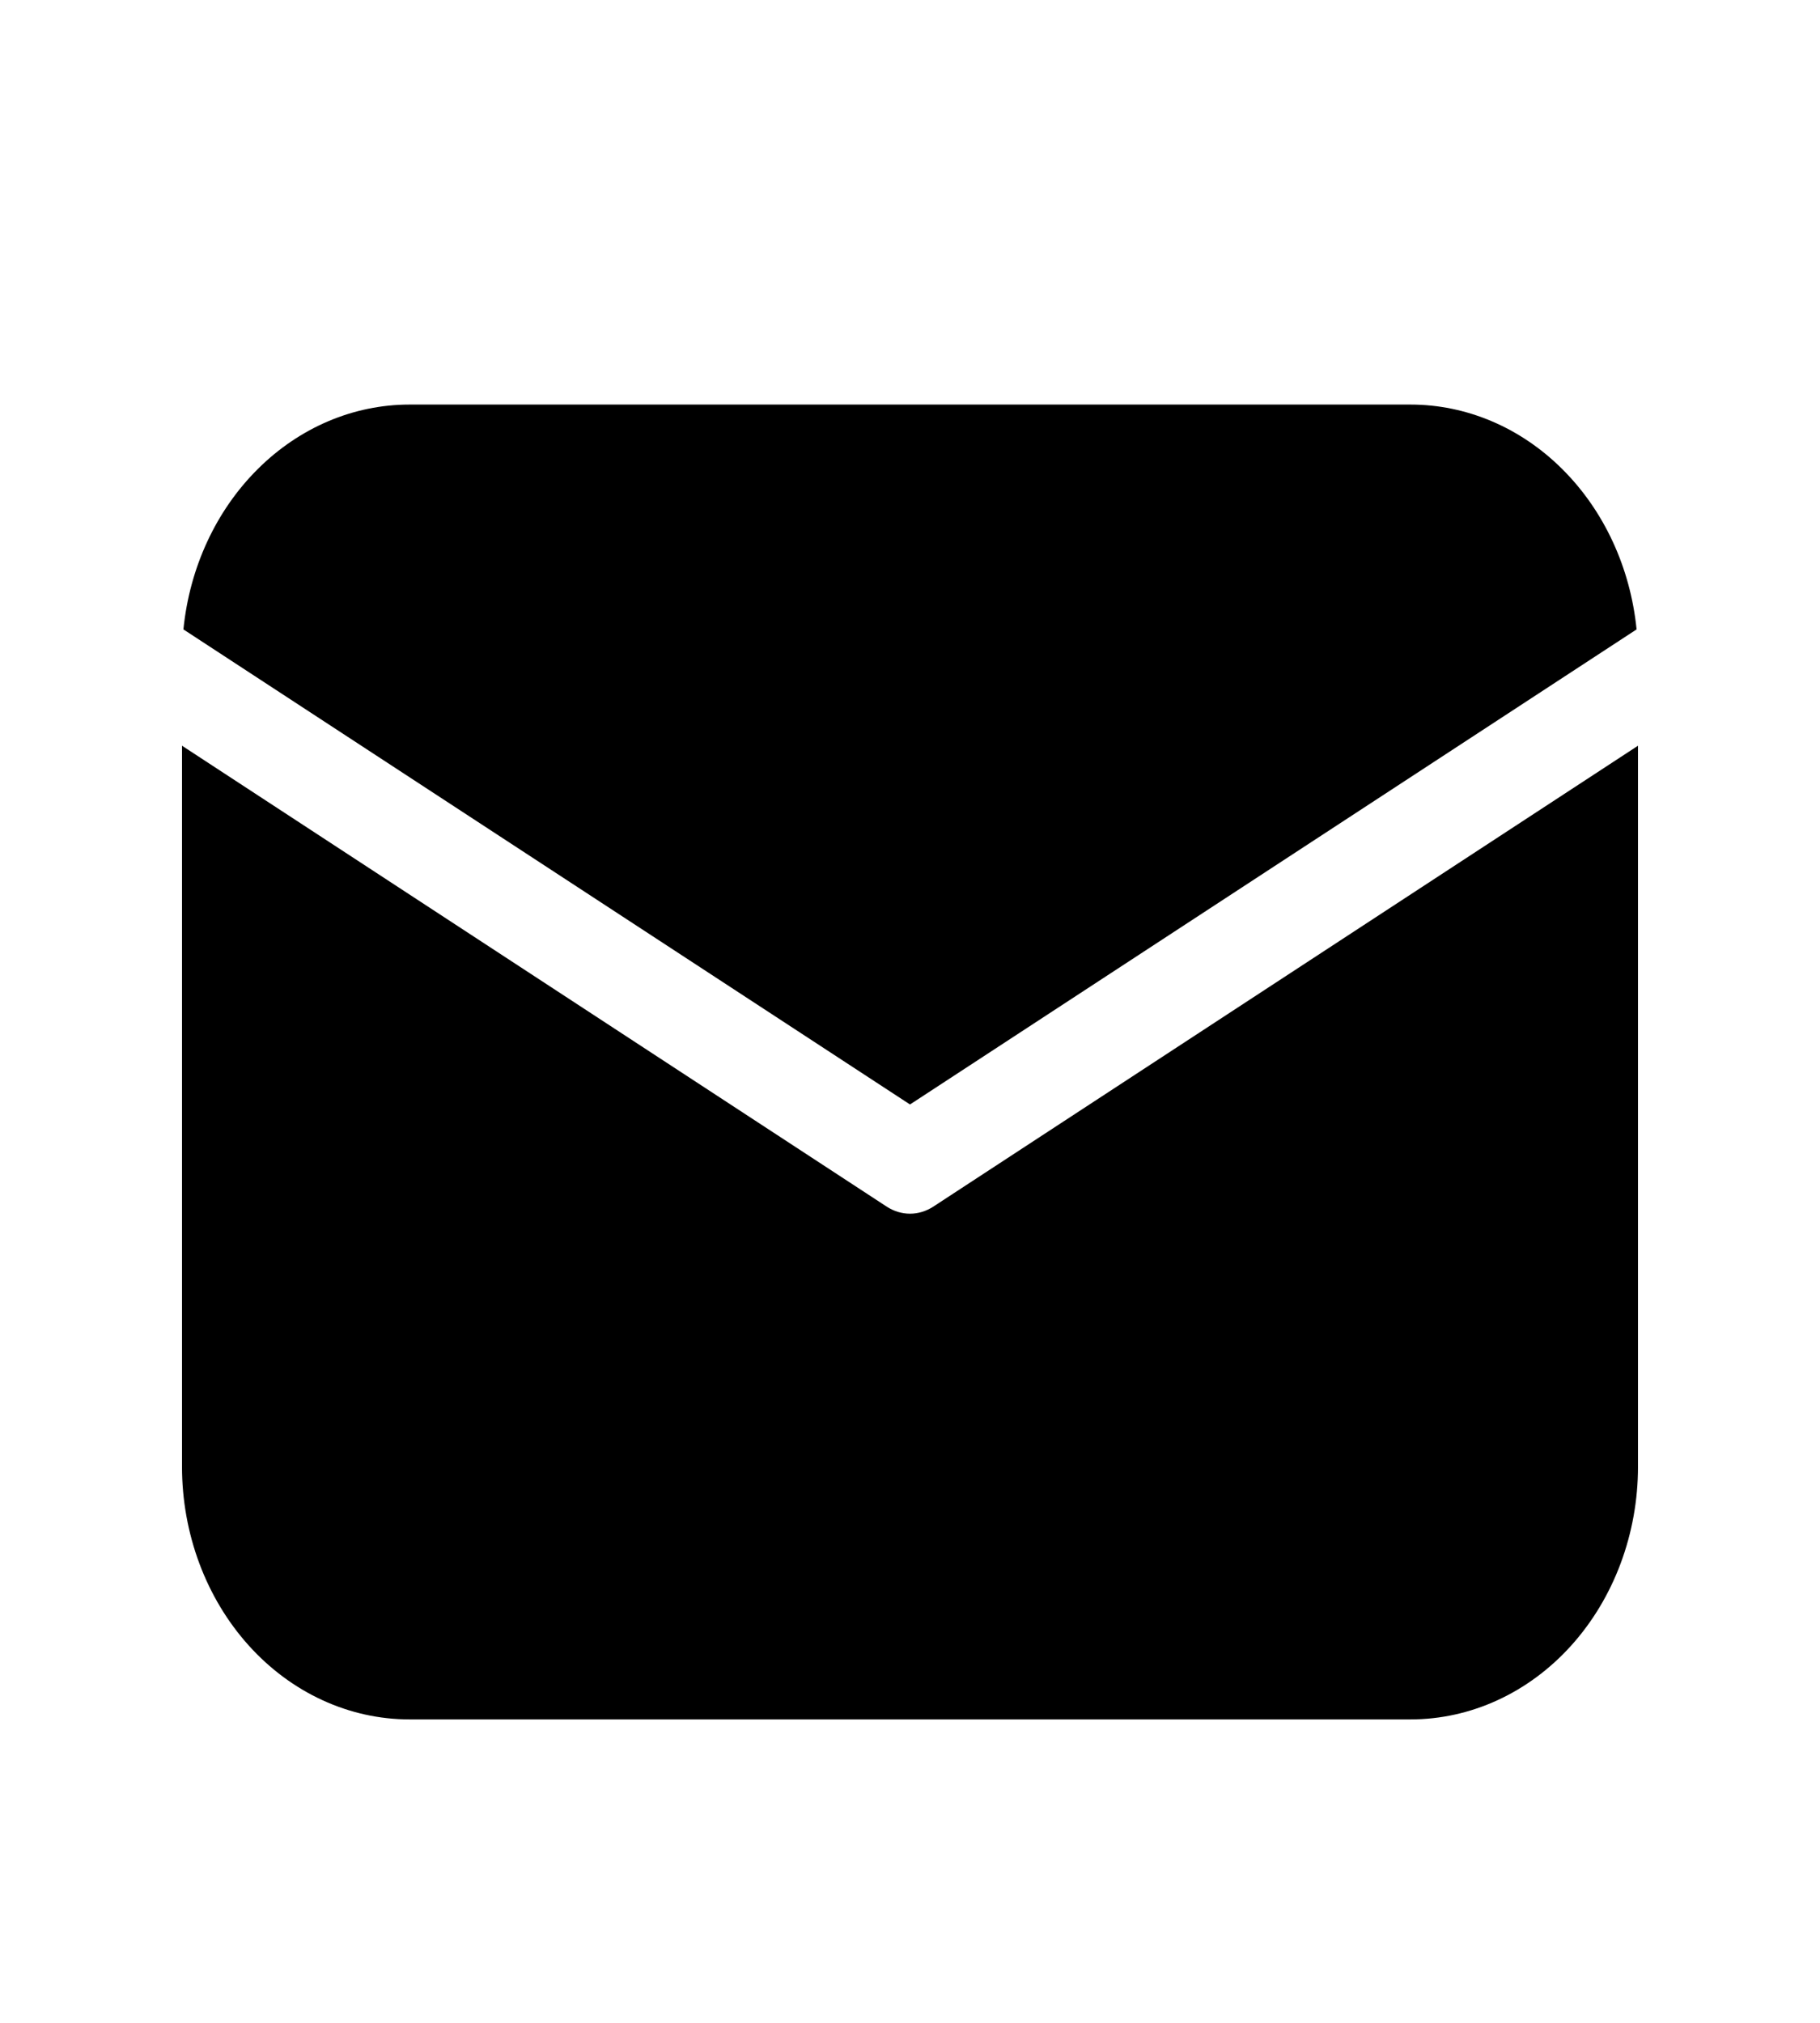 <svg width="18" height="20" viewBox="0 0 18 20" fill="none" xmlns="http://www.w3.org/2000/svg">
<path d="M16.2 7.373V14.5C16.2 15.163 15.963 15.799 15.541 16.268C15.119 16.737 14.547 17 13.95 17H4.05C3.453 17 2.881 16.737 2.459 16.268C2.037 15.799 1.8 15.163 1.8 14.5V7.373L8.771 11.931C8.841 11.976 8.92 12 9 12C9.08 12 9.159 11.976 9.229 11.931L16.2 7.373ZM13.95 4C14.504 4 15.038 4.227 15.45 4.637C15.863 5.047 16.125 5.612 16.186 6.223L9 10.92L1.814 6.223C1.875 5.612 2.137 5.047 2.55 4.637C2.962 4.227 3.496 4 4.05 4H13.95Z" fill="black"/>
</svg>

